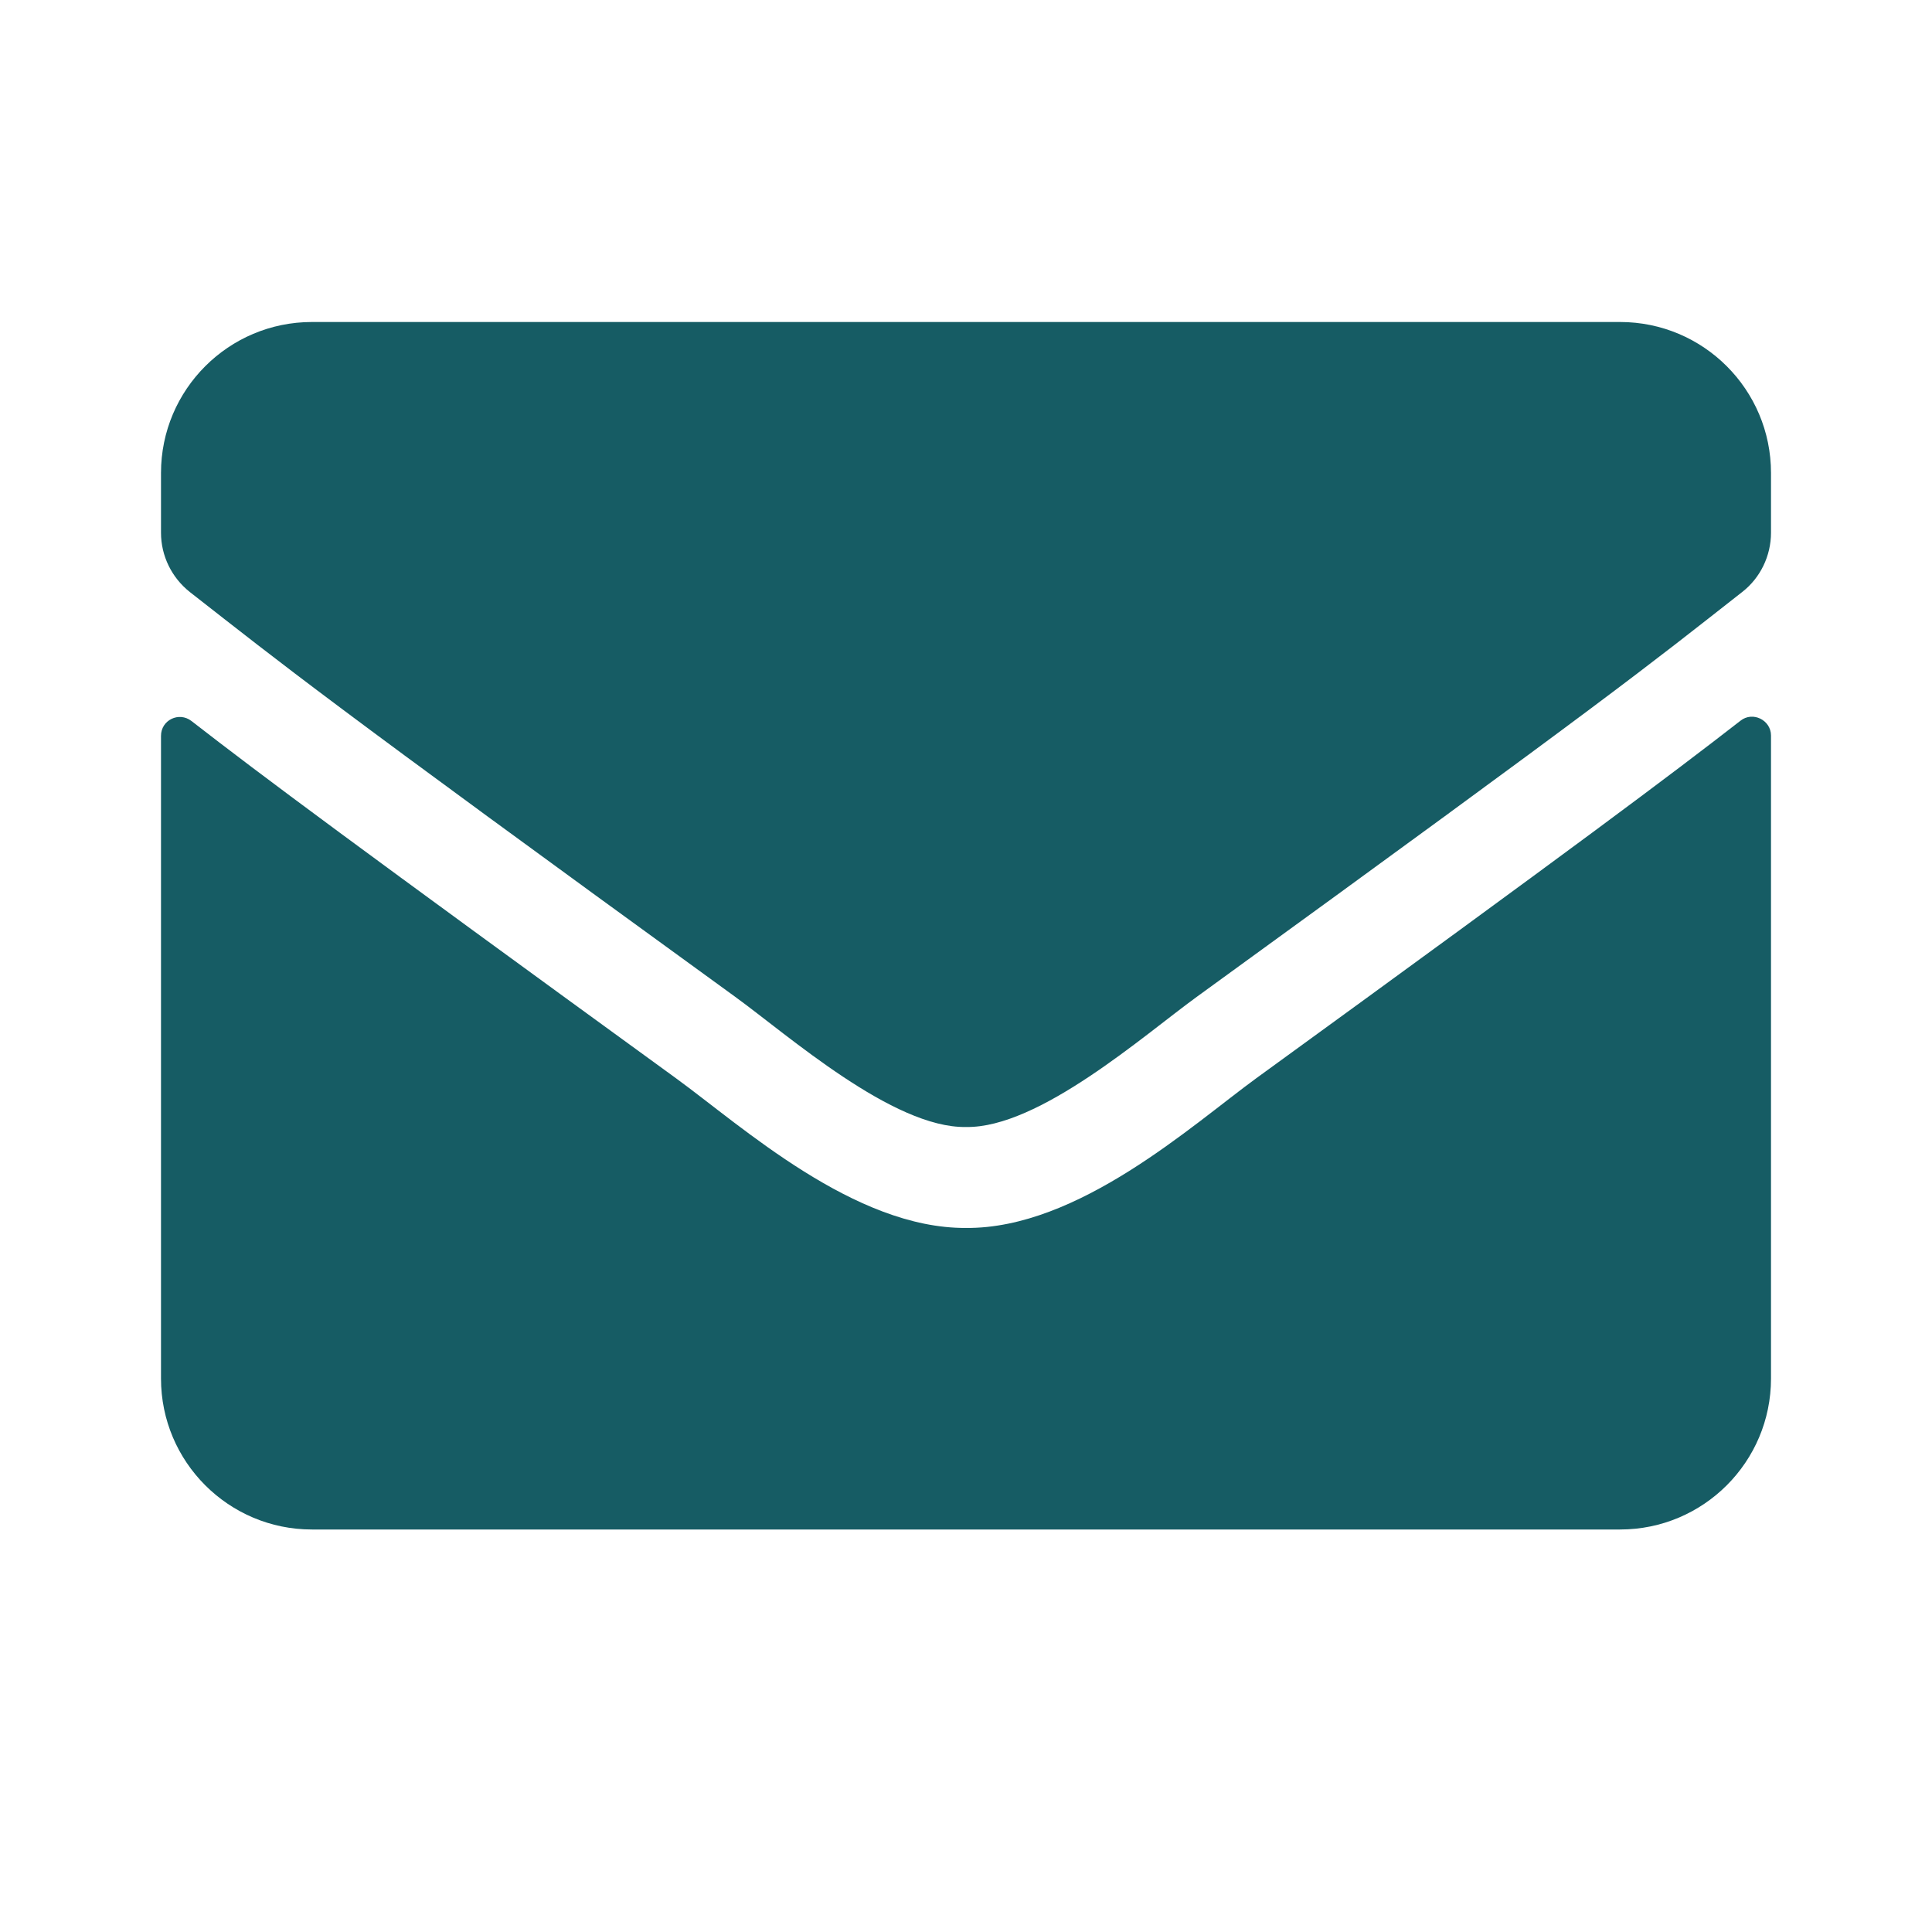 <svg width="24" height="24" viewBox="0 0 24 24" fill="none" xmlns="http://www.w3.org/2000/svg">
<g id="Filled/Mail">
<path id="Vector" d="M21.621 8.953C21.773 8.832 22 8.945 22 9.137V17.125C22 18.16 21.16 19 20.125 19H3.875C2.84 19 2 18.16 2 17.125V9.141C2 8.945 2.223 8.836 2.379 8.957C3.254 9.637 4.414 10.5 8.398 13.395C9.223 13.996 10.613 15.262 12 15.254C13.395 15.266 14.812 13.973 15.605 13.395C19.59 10.5 20.746 9.633 21.621 8.953ZM12 14C12.906 14.016 14.211 12.859 14.867 12.383C20.051 8.621 20.445 8.293 21.641 7.355C21.867 7.18 22 6.906 22 6.617V5.875C22 4.84 21.16 4 20.125 4H3.875C2.84 4 2 4.84 2 5.875V6.617C2 6.906 2.133 7.176 2.359 7.355C3.555 8.289 3.949 8.621 9.133 12.383C9.789 12.859 11.094 14.016 12 14Z" fill="#165C64"/>
</g>
</svg>

